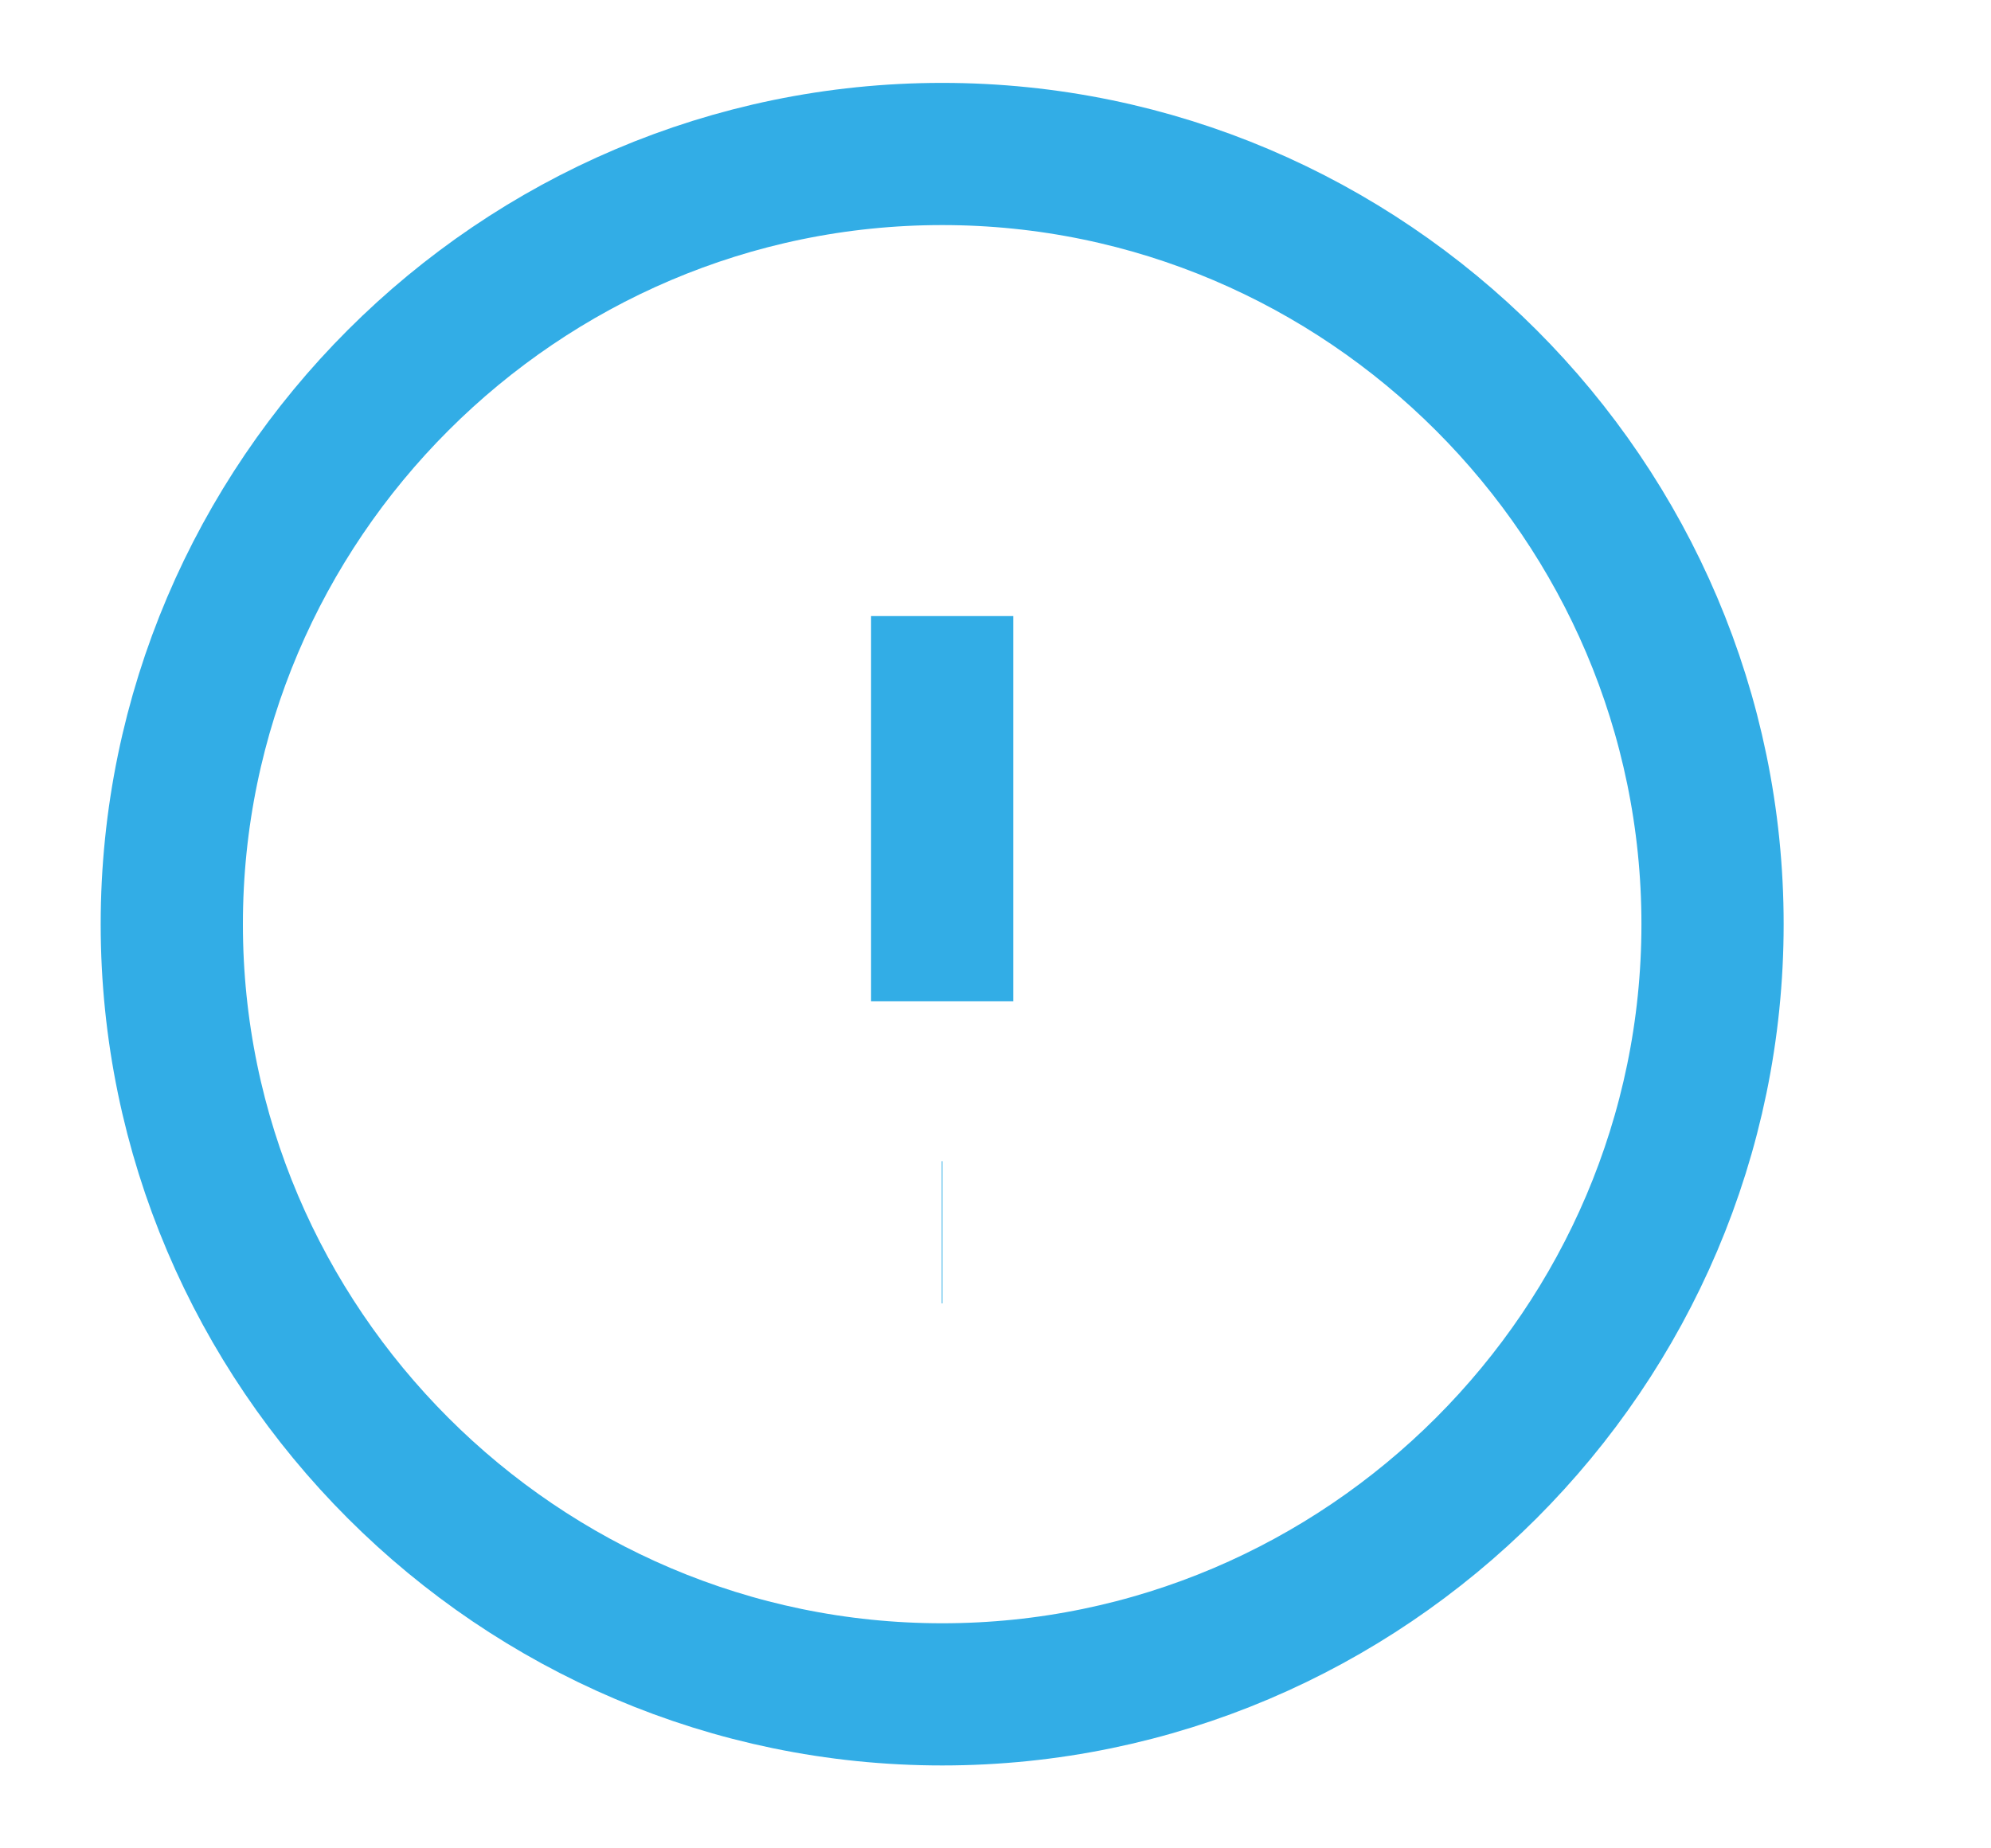 <svg width="14" height="13" viewBox="0 0 14 13" fill="none" xmlns="http://www.w3.org/2000/svg">
<path d="M6.625 11.917C9.604 11.917 12.042 9.479 12.042 6.5C12.042 3.521 9.604 1.083 6.625 1.083C3.646 1.083 1.208 3.521 1.208 6.5C1.208 9.479 3.646 11.917 6.625 11.917Z" stroke="#32ADE6" stroke-linecap="round" stroke-linejoin="round"/>
<path d="M6.625 4.333V7.042" stroke="#32ADE6" strokeLinecap="round" strokeLinejoin="round"/>
<path d="M6.622 8.667H6.627" stroke="#32ADE6" strokeLinecap="round" strokeLinejoin="round"/>
</svg>
